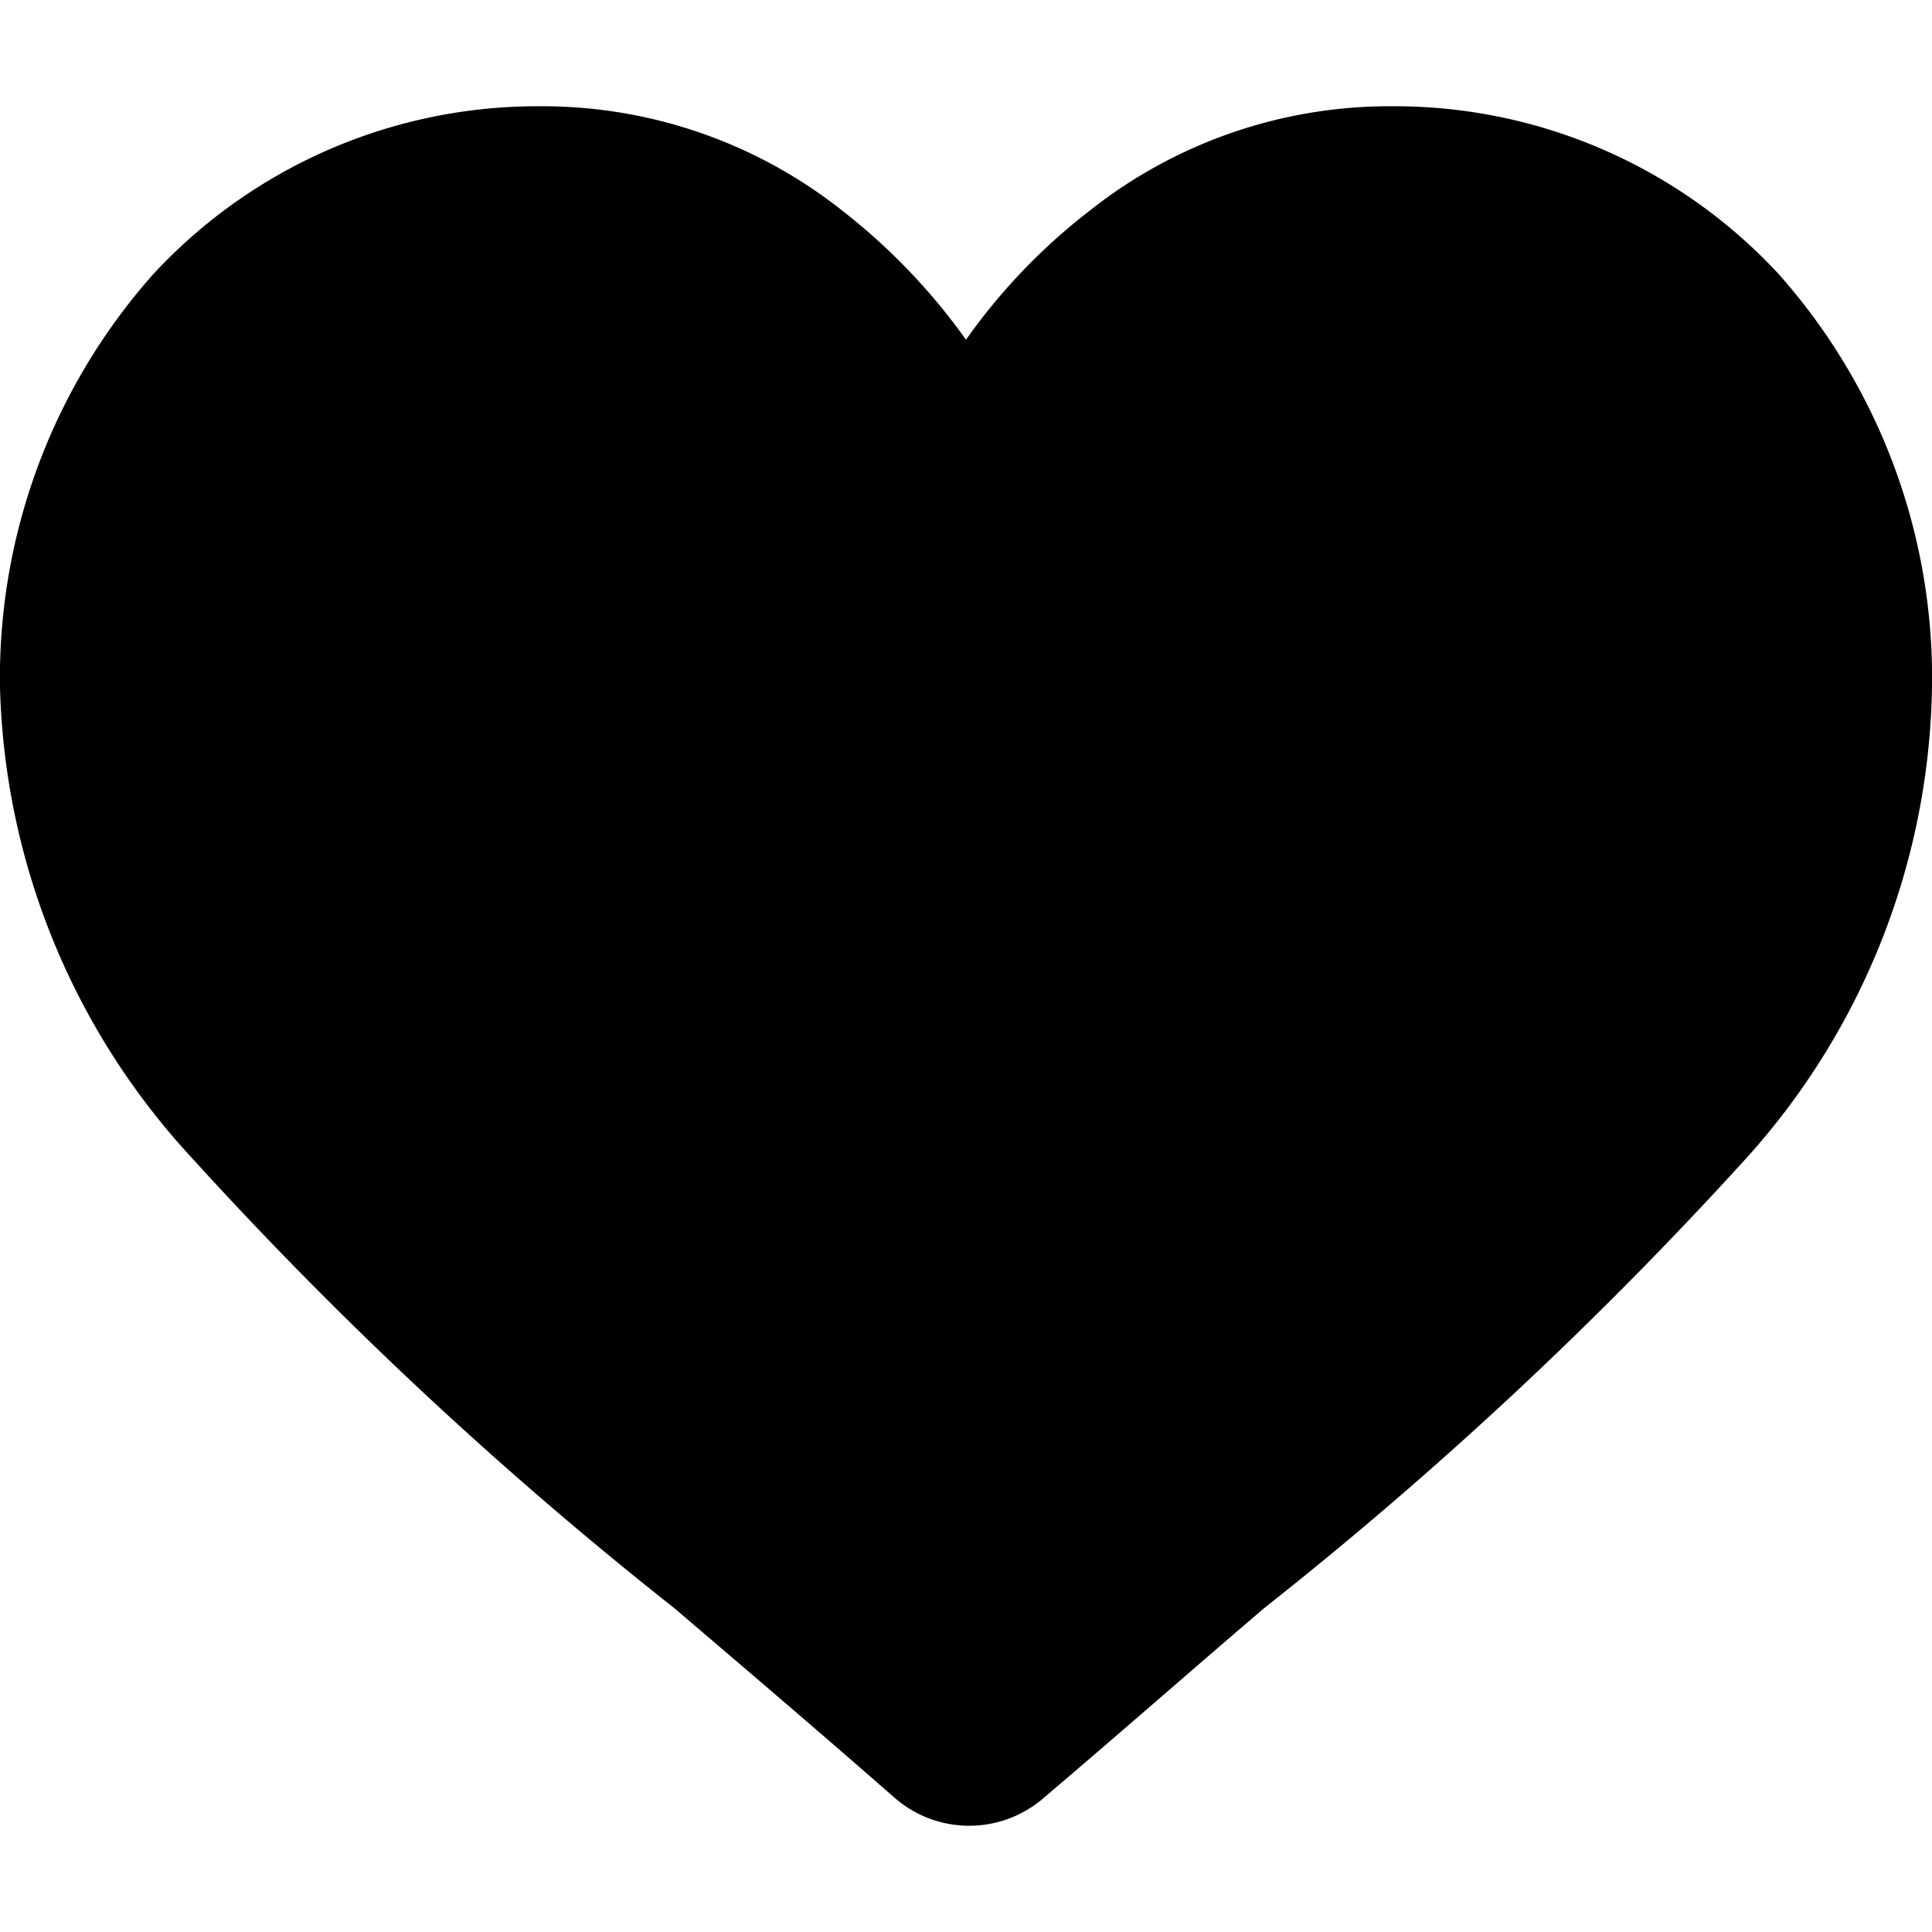 <svg id="Capa_1" data-name="Capa 1" xmlns="http://www.w3.org/2000/svg" viewBox="0 0 24 24"><title>heart</title><path d="M22.1,3.41a6.5,6.5,0,0,0-4.8-2.09,6,6,0,0,0-3.78,1.31A7.44,7.44,0,0,0,12,4.22a7.69,7.69,0,0,0-1.52-1.59A6,6,0,0,0,6.7,1.32,6.5,6.5,0,0,0,1.9,3.41,7.55,7.55,0,0,0,0,8.54a8.94,8.94,0,0,0,2.38,5.84,49.77,49.77,0,0,0,6,5.6c.82.7,1.76,1.5,2.73,2.35a1.41,1.41,0,0,0,1.86,0c1-.85,1.91-1.65,2.73-2.35a49.77,49.77,0,0,0,6-5.6A8.94,8.94,0,0,0,24,8.54,7.55,7.55,0,0,0,22.1,3.41Z"/></svg>